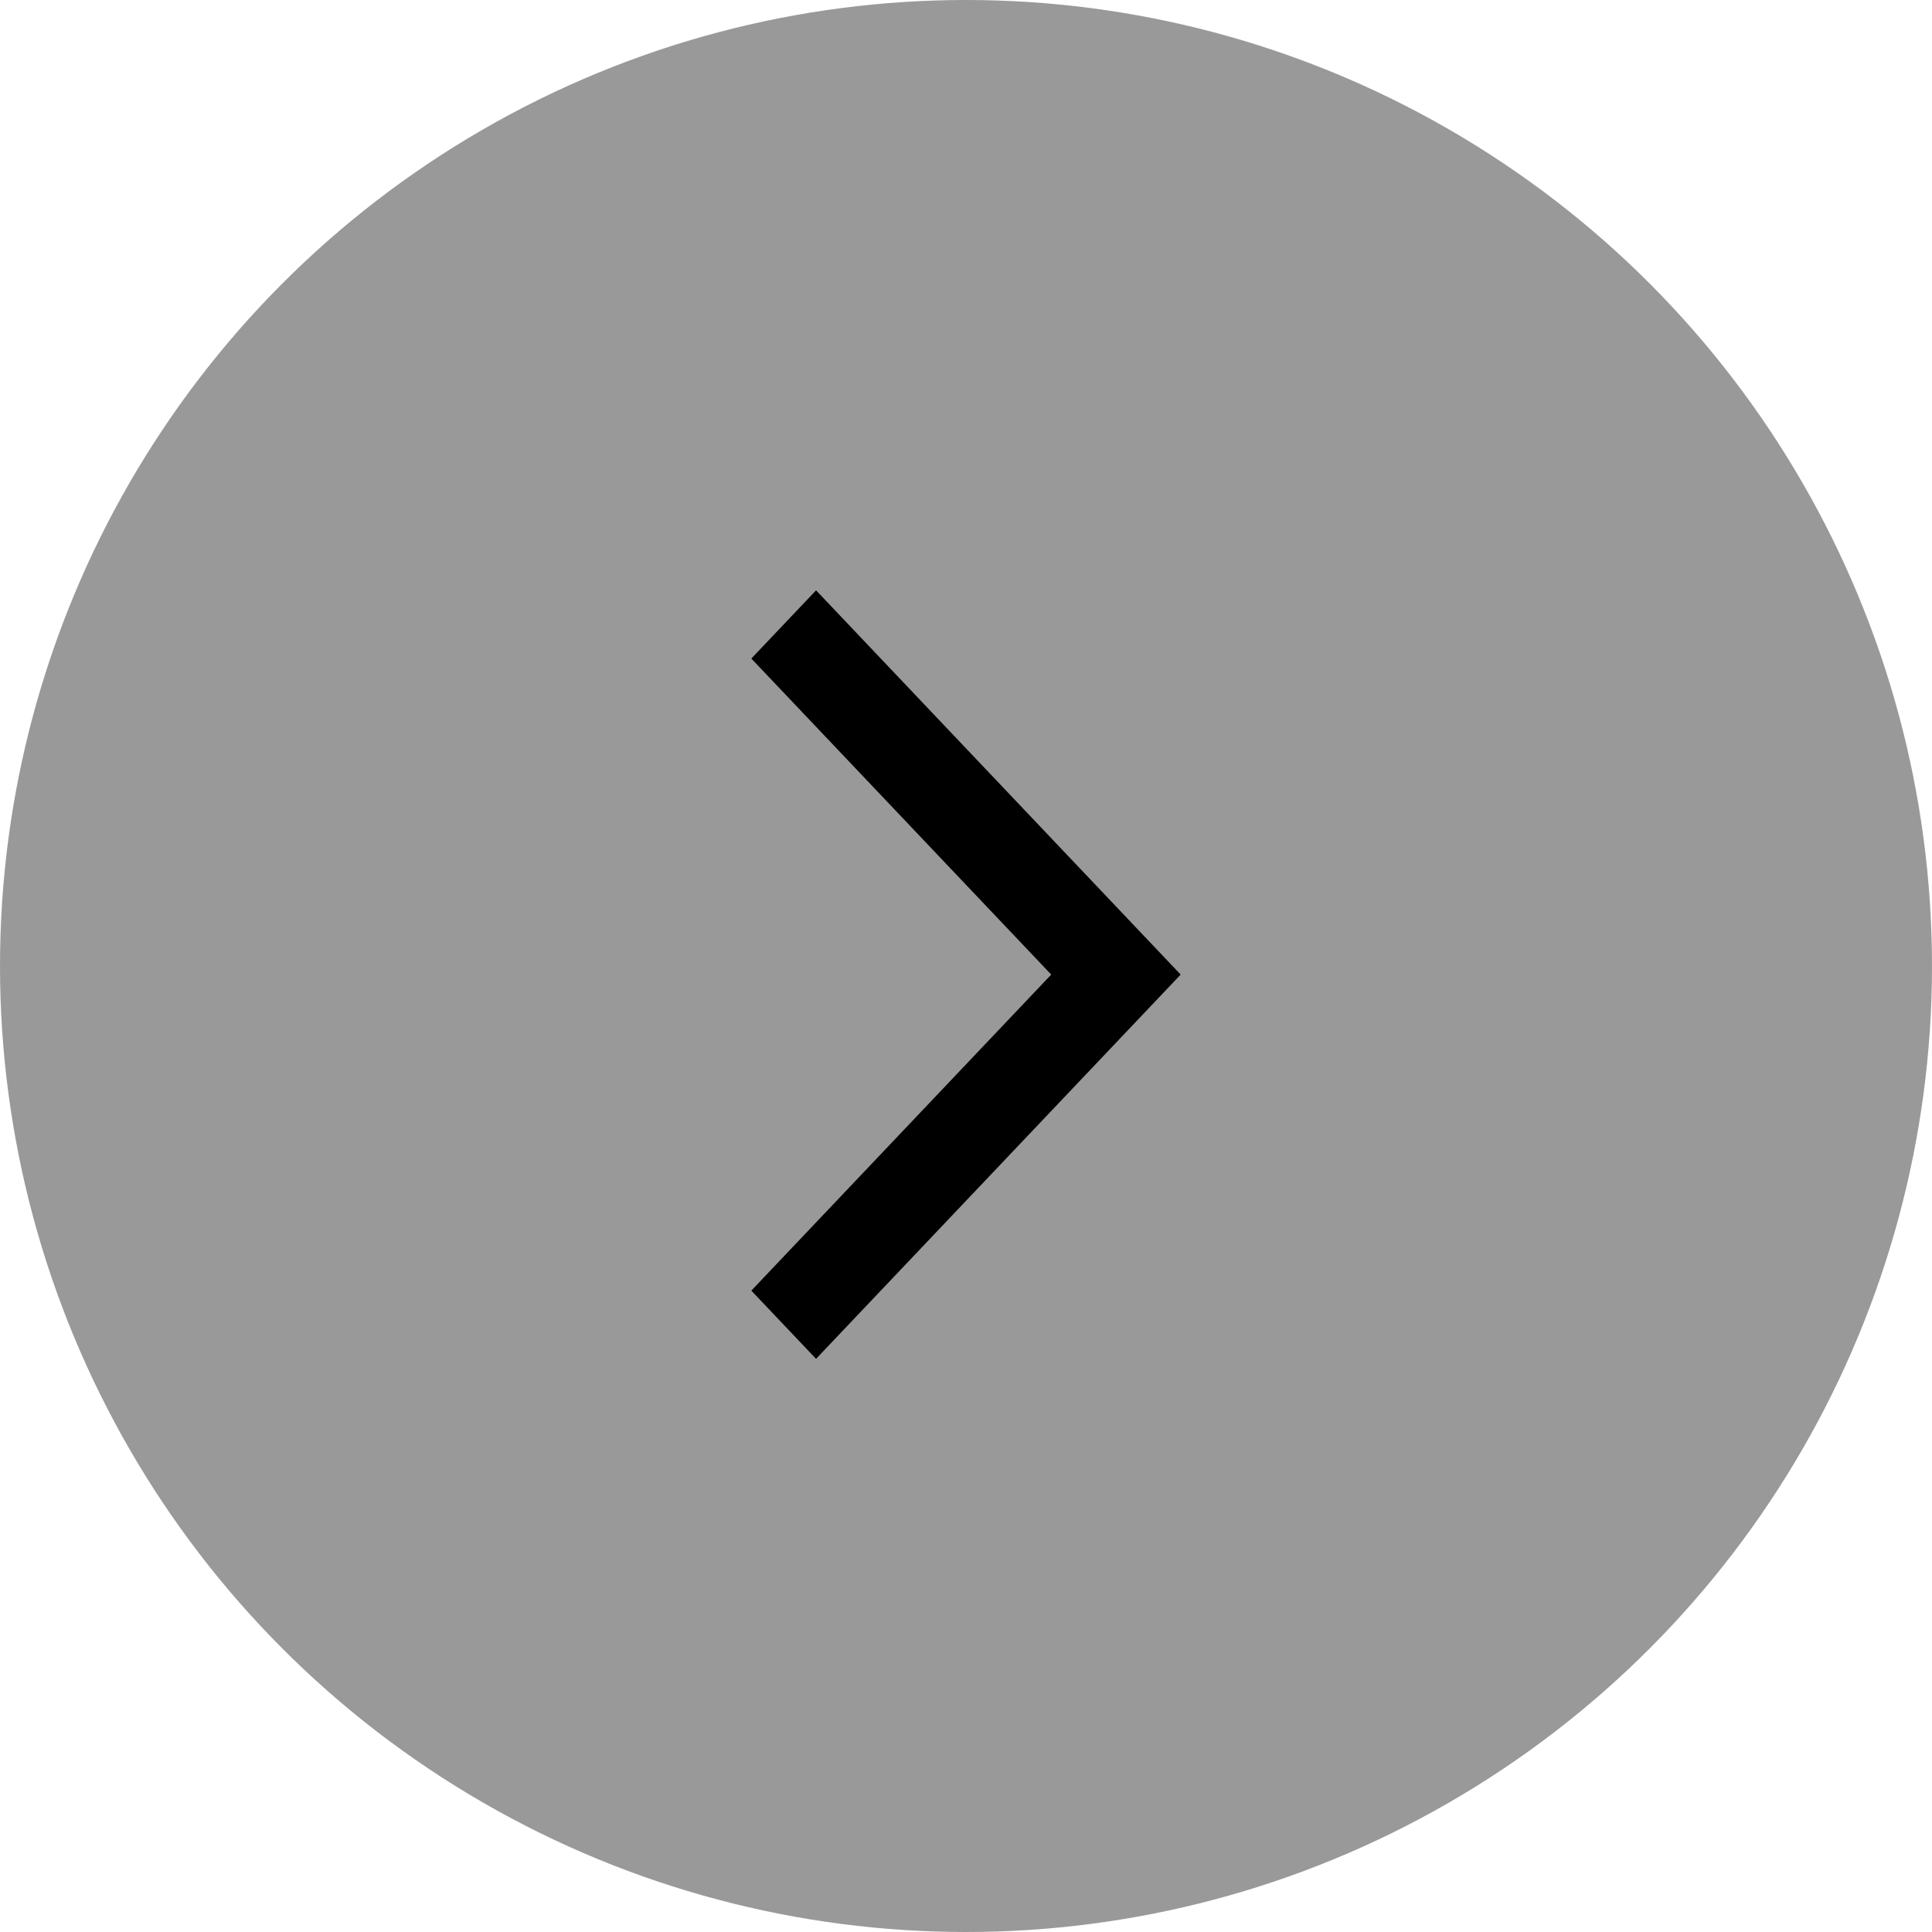 <svg width="36" height="36" viewBox="0 0 36 36" xmlns="http://www.w3.org/2000/svg">
<circle cx="18" cy="18" r="18" fill="black" fill-opacity="0.4"/>
<path d="M15.206 25.32L22 18.16L15.206 11L14 12.271L19.588 18.16L14 24.049L15.206 25.32Z"/>
</svg>
